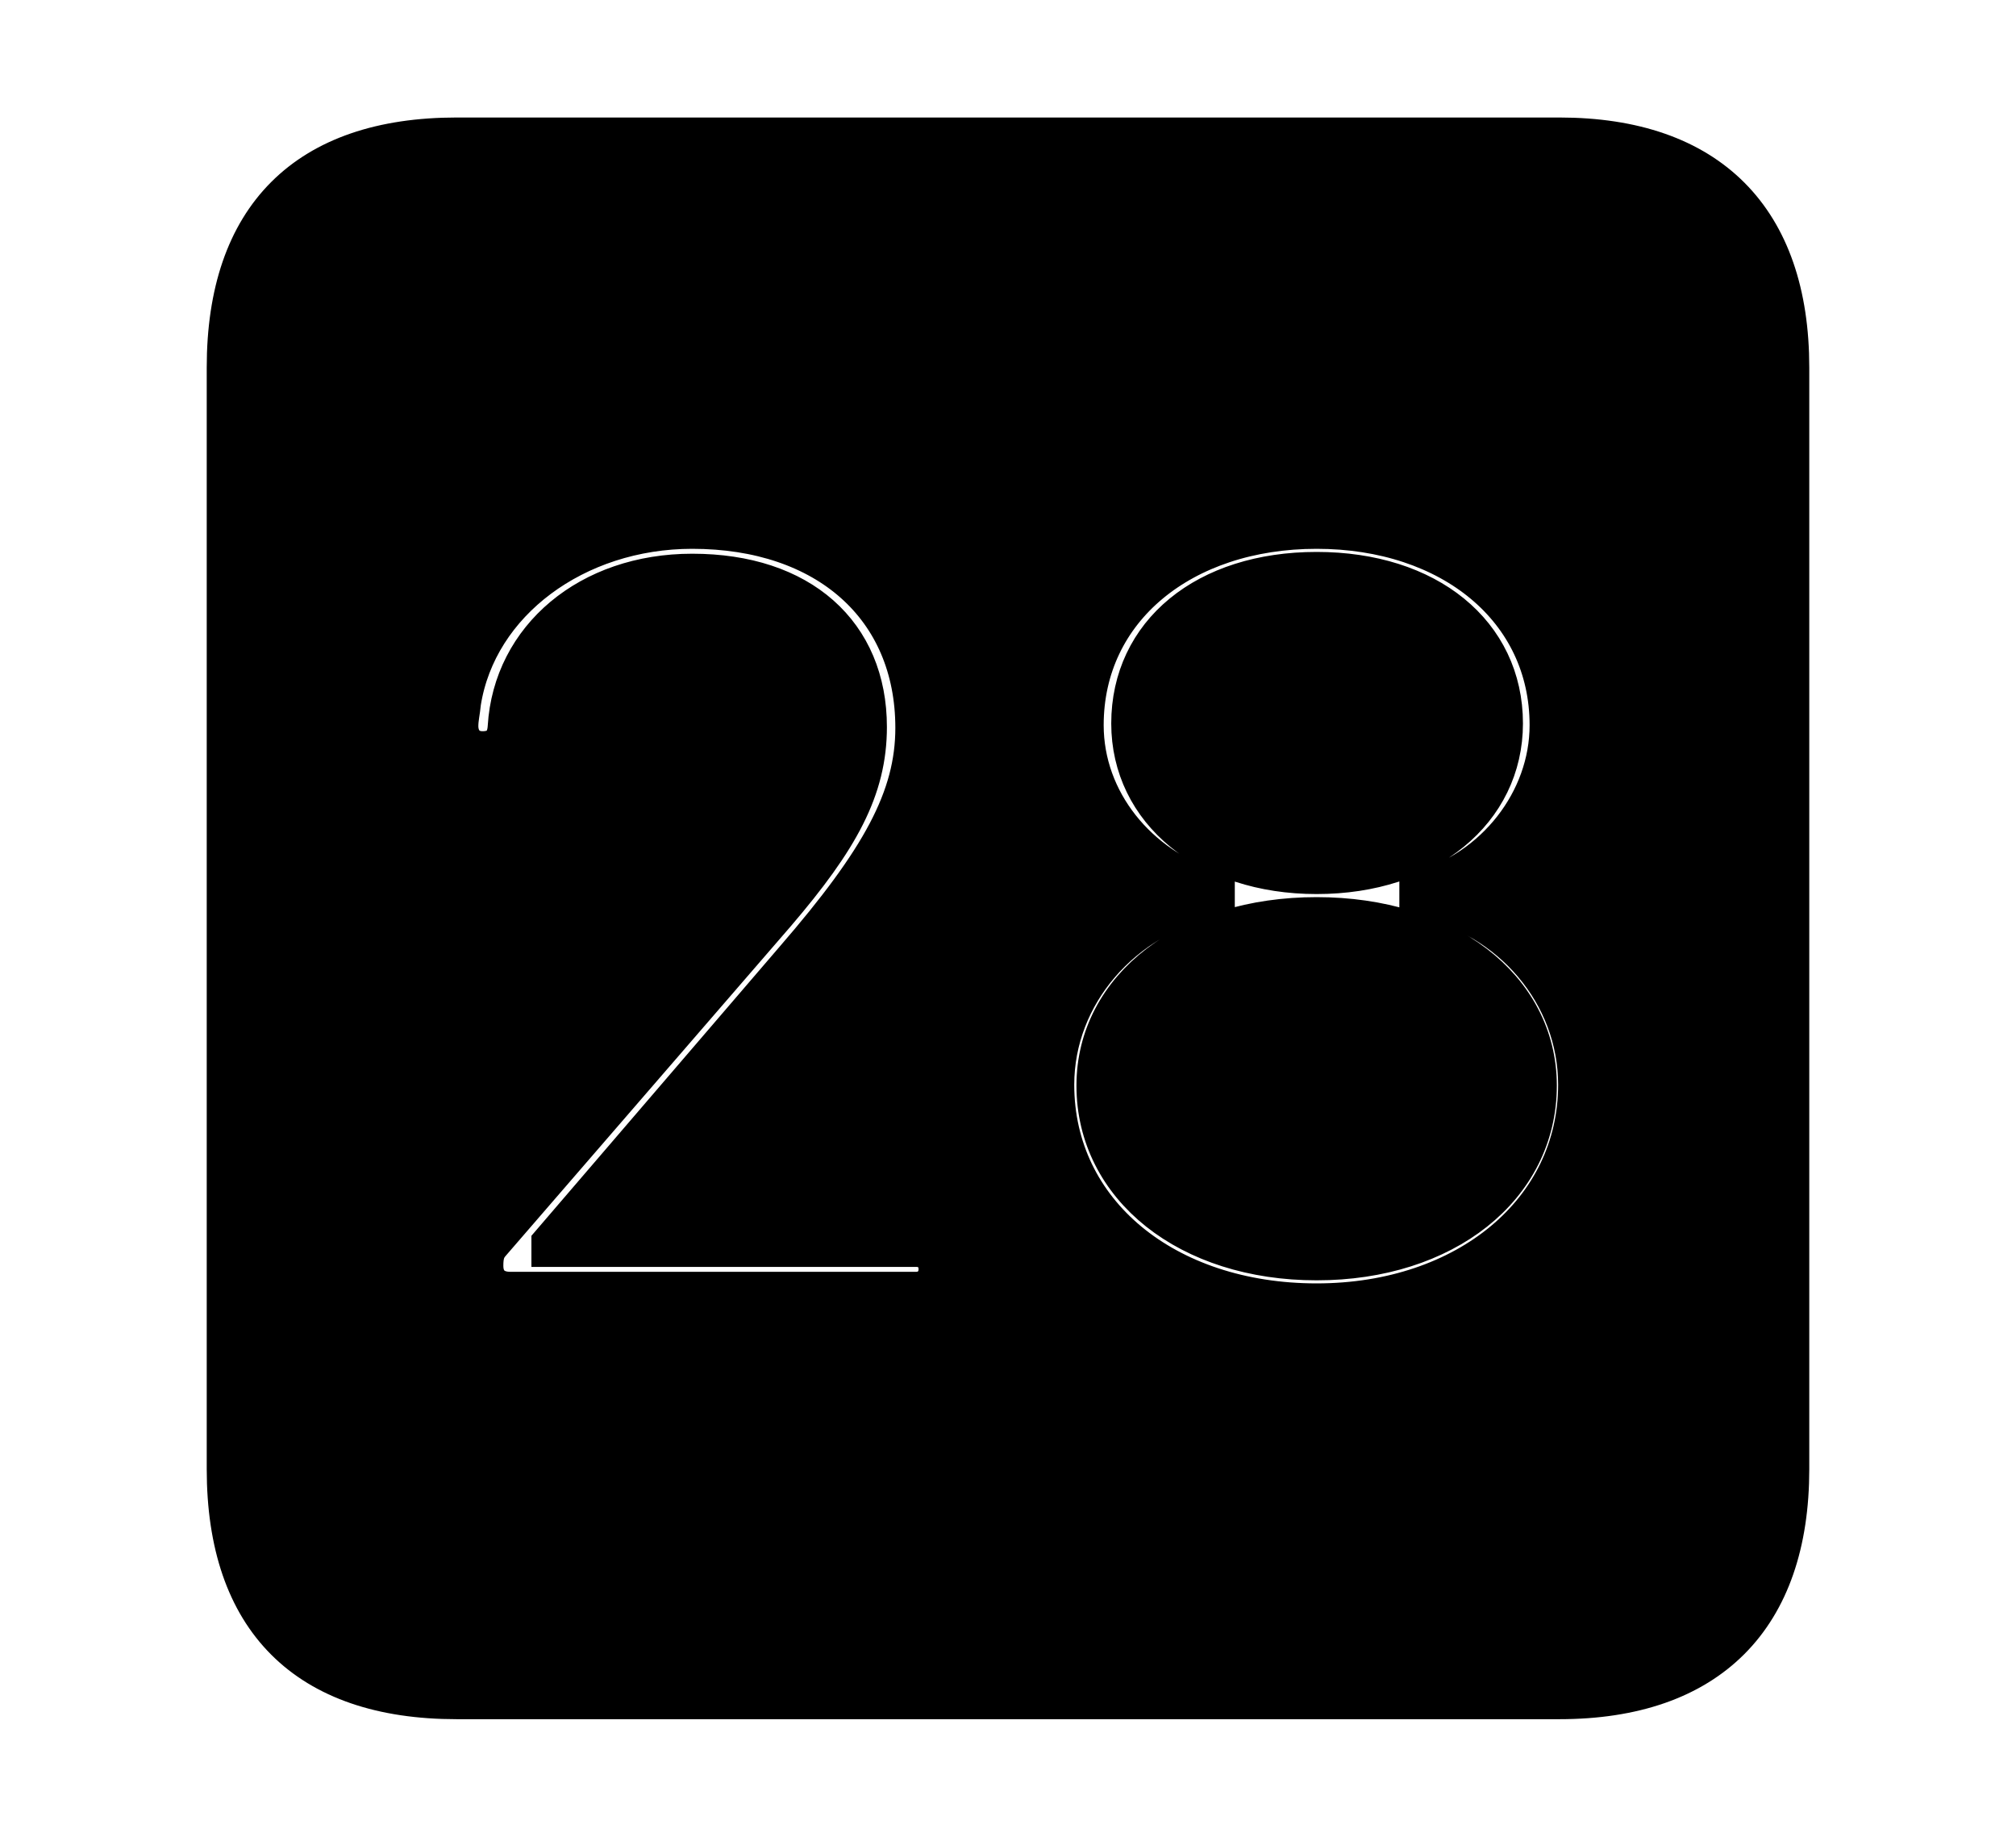 <svg width='48.555px' height='44.236px' direction='ltr' xmlns='http://www.w3.org/2000/svg' version='1.1'>
<g fill-rule='nonzero' transform='scale(1,-1) translate(0,-44.236)'>
<path fill='black' stroke='black' fill-opacity='1.0' stroke-width='1.0' d='
    M 11.0,3.33
    L 37.555,3.33
    C 41.143,3.33 43.076,5.285 43.076,8.852
    L 43.076,35.385
    C 43.076,38.951 41.143,40.906 37.555,40.906
    L 11.0,40.906
    C 7.391,40.906 5.479,38.994 5.479,35.385
    L 5.479,8.852
    C 5.479,5.242 7.391,3.33 11.0,3.33
    Z
    M 12.289,13.105
    C 11.881,13.105 11.623,13.342 11.623,13.75
    C 11.623,14.008 11.666,14.158 11.795,14.309
    L 18.67,22.258
    C 20.195,24.041 20.861,25.244 20.861,26.727
    C 20.861,28.961 19.271,30.4 16.672,30.4
    C 14.201,30.4 12.375,28.854 12.246,26.727
    C 12.225,26.34 12.01,26.125 11.623,26.125
    C 11.236,26.125 11.021,26.404 11.021,26.748
    C 11.021,26.941 11.064,27.092 11.086,27.328
    C 11.473,29.756 13.857,31.518 16.672,31.518
    C 19.916,31.518 22.064,29.627 22.064,26.705
    C 22.064,25.008 21.227,23.504 19.164,21.119
    L 13.299,14.287
    L 13.299,14.223
    L 22.064,14.223
    C 22.408,14.223 22.623,13.986 22.623,13.664
    C 22.623,13.363 22.408,13.105 22.064,13.105
    Z
    M 31.711,12.826
    C 28.059,12.826 25.373,15.018 25.373,18.111
    C 25.373,20.303 27.027,22.193 29.24,22.645
    L 29.24,22.752
    C 27.371,23.332 26.082,24.943 26.082,26.77
    C 26.082,29.584 28.467,31.518 31.711,31.518
    C 34.955,31.518 37.34,29.584 37.34,26.77
    C 37.34,24.943 36.029,23.268 34.203,22.752
    L 34.203,22.645
    C 36.416,22.193 38.027,20.303 38.027,18.111
    C 38.027,15.061 35.342,12.826 31.711,12.826
    Z
    M 31.711,23.203
    C 34.354,23.203 36.18,24.729 36.18,26.812
    C 36.18,28.961 34.375,30.443 31.711,30.443
    C 29.047,30.443 27.264,28.961 27.264,26.812
    C 27.264,24.729 29.09,23.203 31.711,23.203
    Z
    M 31.711,13.9
    C 34.783,13.9 36.996,15.662 36.996,18.09
    C 36.996,20.432 34.783,22.129 31.711,22.129
    C 28.639,22.129 26.426,20.432 26.426,18.09
    C 26.426,15.662 28.639,13.9 31.711,13.9
    Z
' />
</g>
</svg>